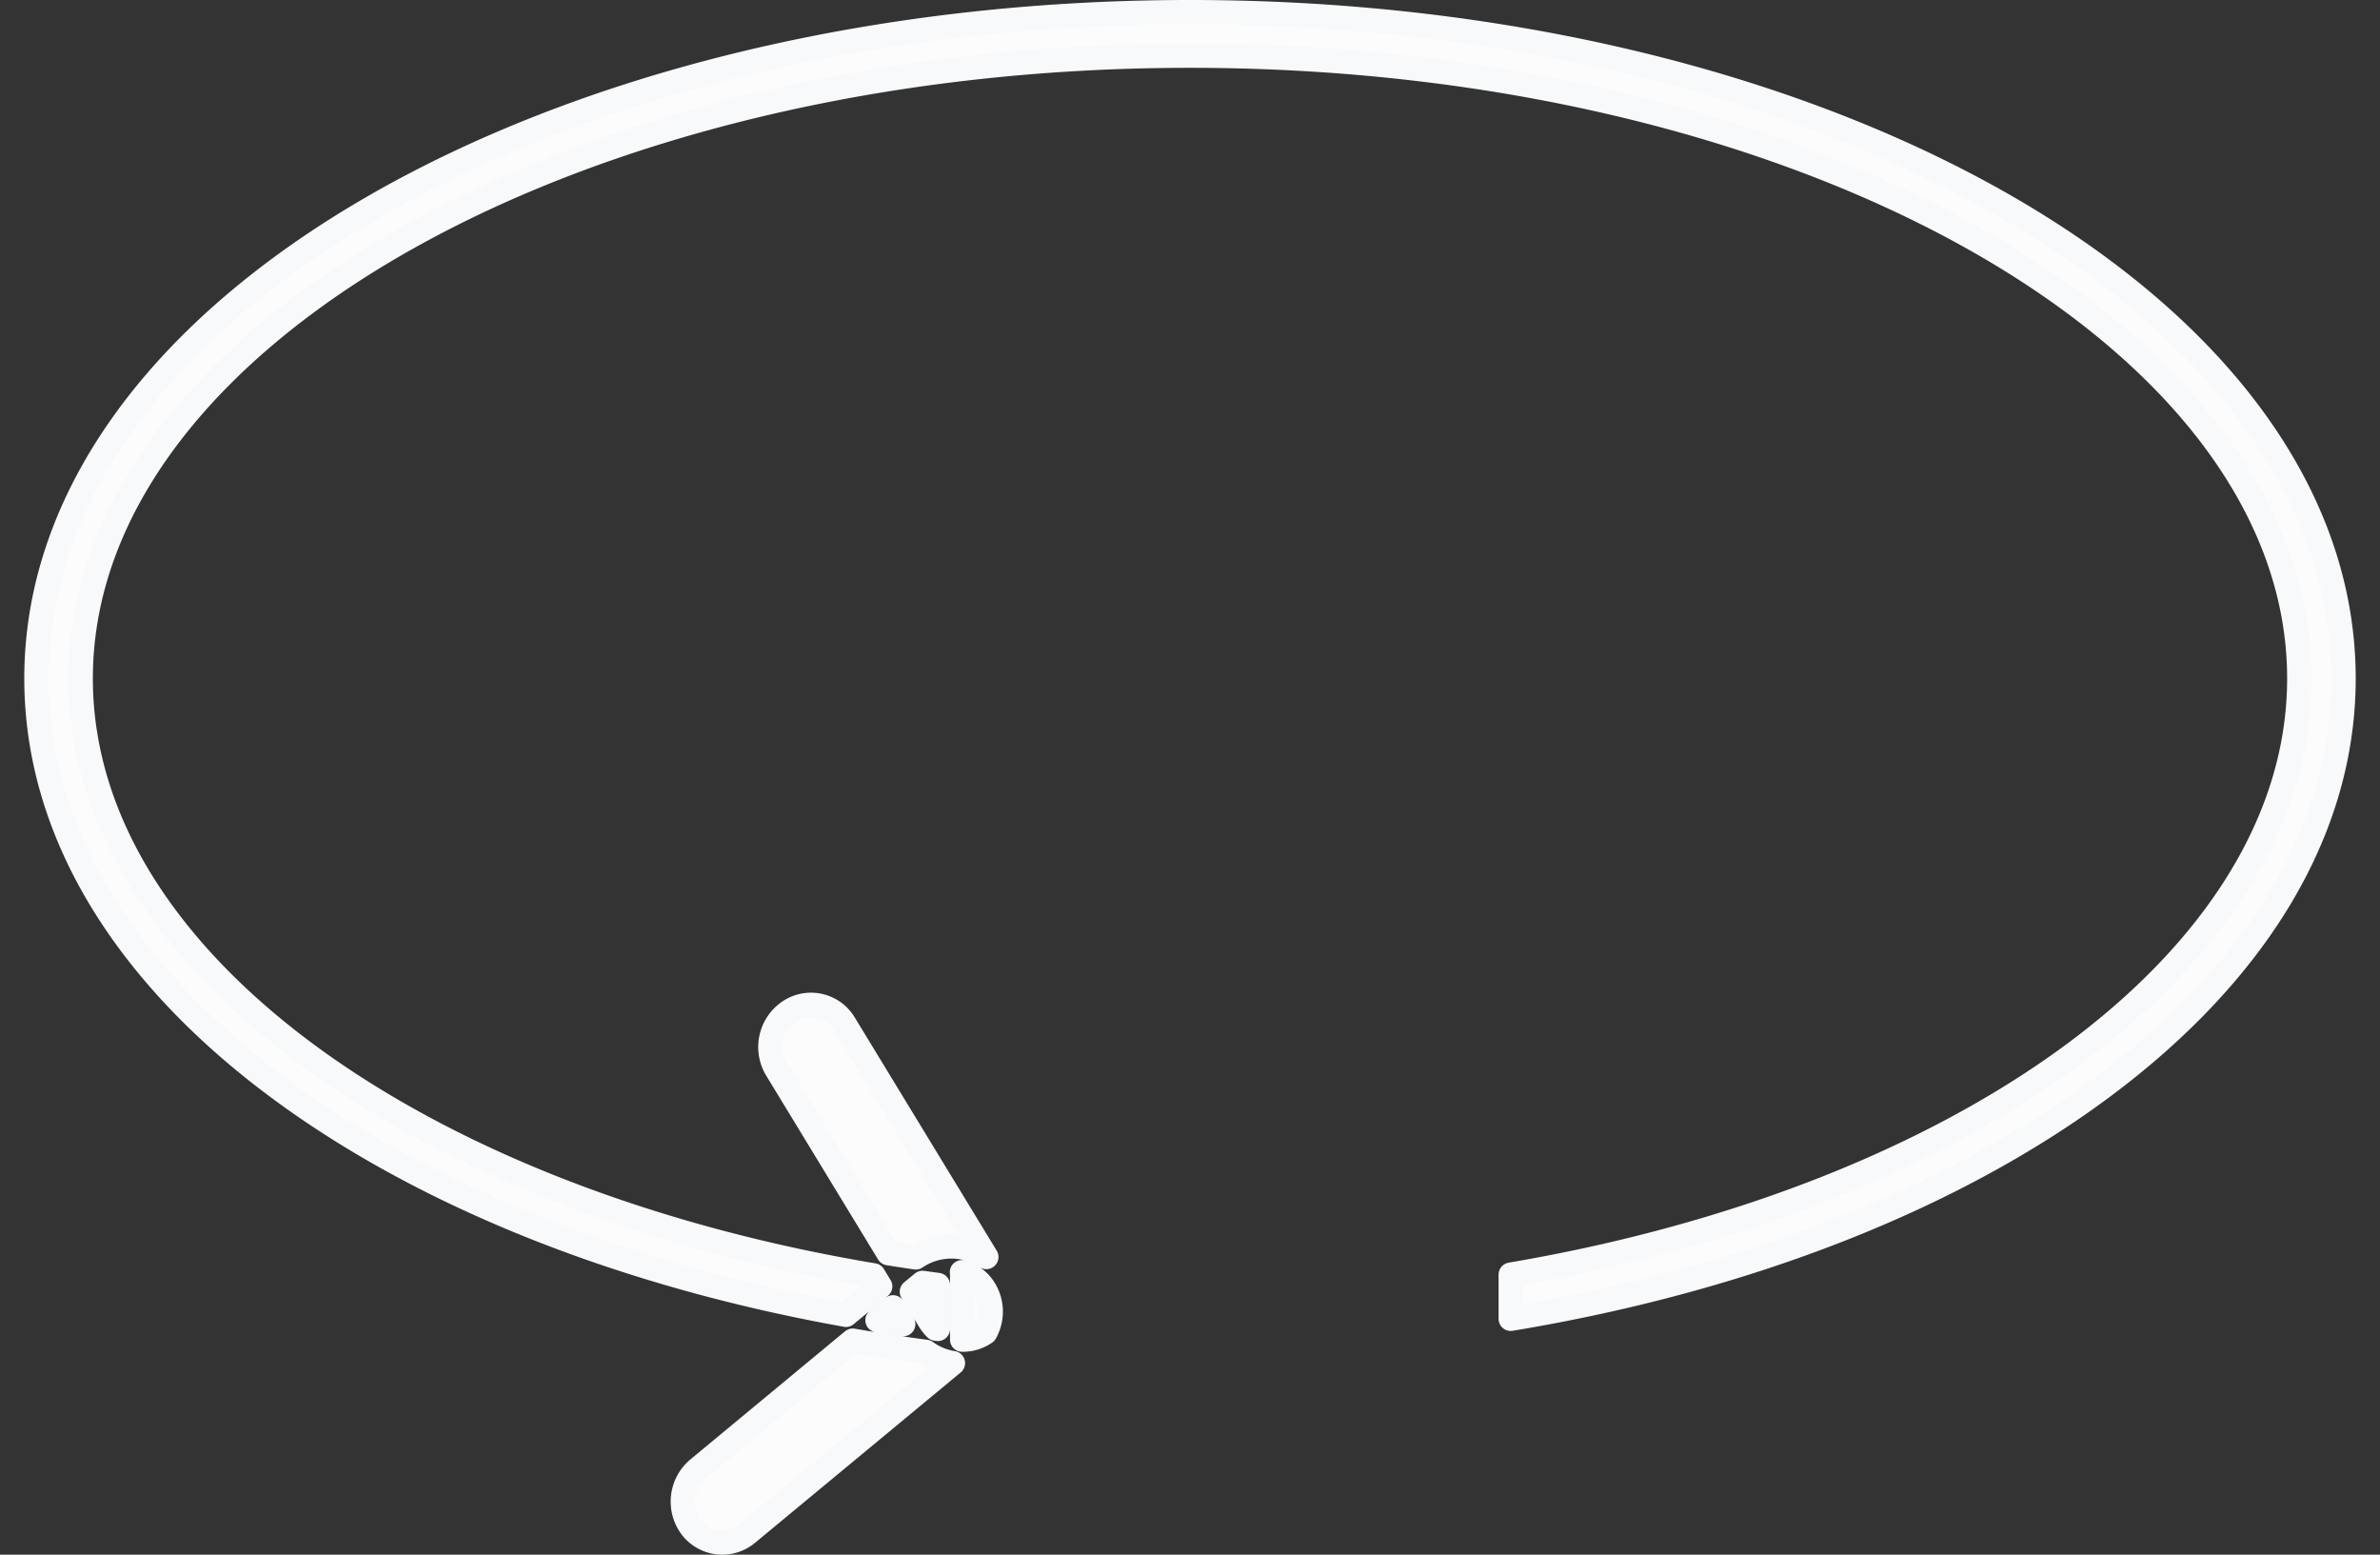 <svg width="49" height="32" fill="none" xmlns="http://www.w3.org/2000/svg">
  <rect width="100%" height="100%" fill="#333333" stroke="none"/>
  <path d="M18.596 27.255a38.016 38.016 0 0 1-.53-.081l.32-.265.21.346Zm.54-.073-.362-.595.22-.181.315.043v.904l-.04-.005a.832.832 0 0 1-.132-.166Zm.673-.953a.245.245 0 0 0-.004-.043.792.792 0 0 1 .414.28.88.88 0 0 1 .066.963.809.809 0 0 1-.476.145v-1.345Zm.498-.356a1.304 1.304 0 0 0-1.453.008 37.451 37.451 0 0 1-.562-.086l-2.306-3.789a.884.884 0 0 1 .268-1.19.801.801 0 0 1 1.132.259l2.921 4.798Zm-2.323.378.138.227-.706.585c-4.488-.804-8.406-2.354-11.312-4.403C2.735 20.286.75 17.262.75 13.965c0-3.782 2.613-7.205 6.924-9.697C11.979 1.78 17.934.25 24.5.25c6.566 0 12.521 1.53 16.826 4.018 4.31 2.492 6.924 5.915 6.924 9.697 0 3.153-1.815 6.055-4.92 8.38-3.043 2.279-7.307 3.985-12.227 4.8v-.909c4.645-.79 8.665-2.393 11.544-4.507 2.919-2.145 4.691-4.84 4.691-7.764 0-3.551-2.608-6.76-6.724-9.067-4.125-2.311-9.816-3.752-16.114-3.752S12.51 2.586 8.386 4.898c-4.116 2.307-6.724 5.516-6.724 9.067 0 3.07 1.95 5.884 5.133 8.078 2.86 1.971 6.74 3.462 11.19 4.208Zm1.077 1.574c.167.122.358.2.558.232l-4.227 3.501a.803.803 0 0 1-1.155-.118.882.882 0 0 1 .14-1.211l3.18-2.634c.495.086.996.163 1.504.23Z" fill="#FCFCFD" stroke="#F7F9FA" stroke-width=".5" stroke-linecap="round" stroke-linejoin="round"/>
</svg>
